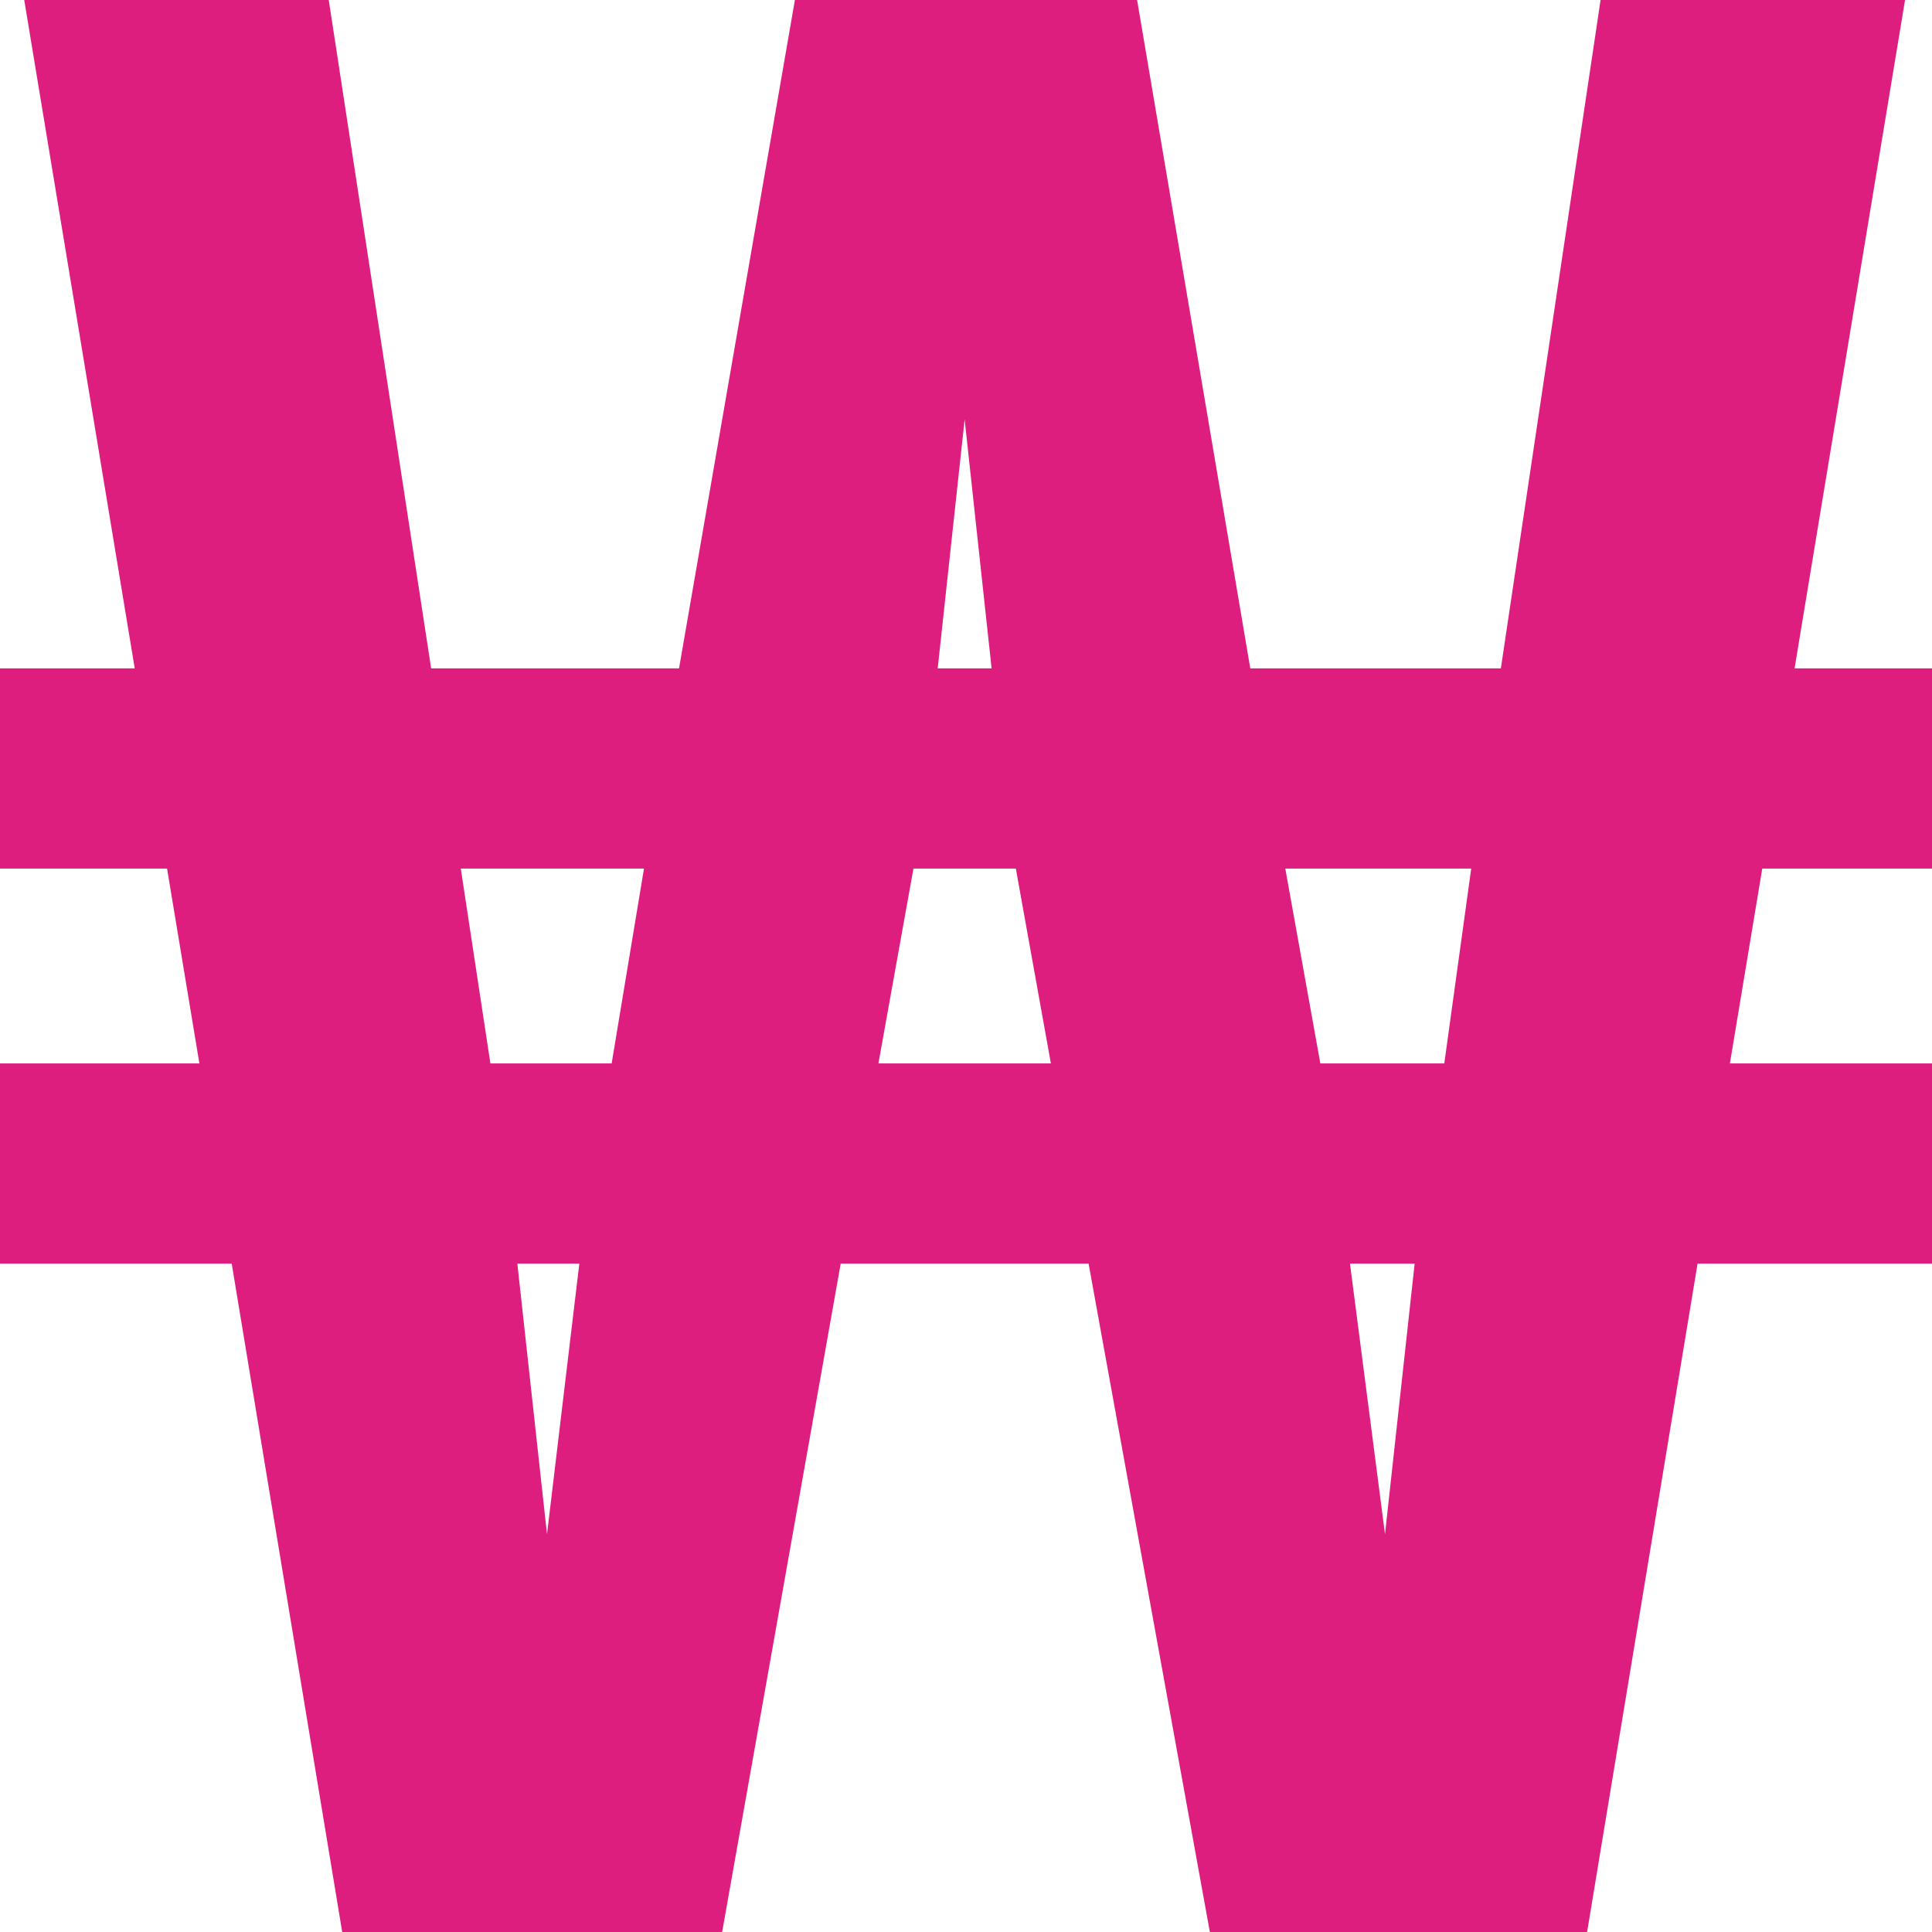 <svg width="64" height="64" viewBox="0 0 64 64" fill="none" xmlns="http://www.w3.org/2000/svg">
<path d="M11.336 64L7.676 41.86H0V35.227H6.605L5.534 28.773H0V22.14H4.463L0.803 0H10.89L14.282 22.14H22.494L26.332 0H37.668L41.417 22.14H49.718L53.021 0H63.107L59.448 22.14H64V28.773H58.377L57.305 35.227H64V41.86H56.234L52.575 64H40.078L36.061 41.86H27.849L23.922 64H11.336ZM31.063 22.14H32.848L31.955 13.894L31.063 22.14ZM16.245 35.227H20.262L21.333 28.773H15.264L16.245 35.227ZM29.099 35.227H34.812L33.651 28.773H30.259L29.099 35.227ZM43.738 35.227H47.844L48.736 28.773H42.577L43.738 35.227ZM18.12 50.824L19.191 41.86H17.138L18.12 50.824ZM45.88 50.824L46.862 41.86H44.72L45.88 50.824Z" fill="#DE1E7E"/>
</svg>

